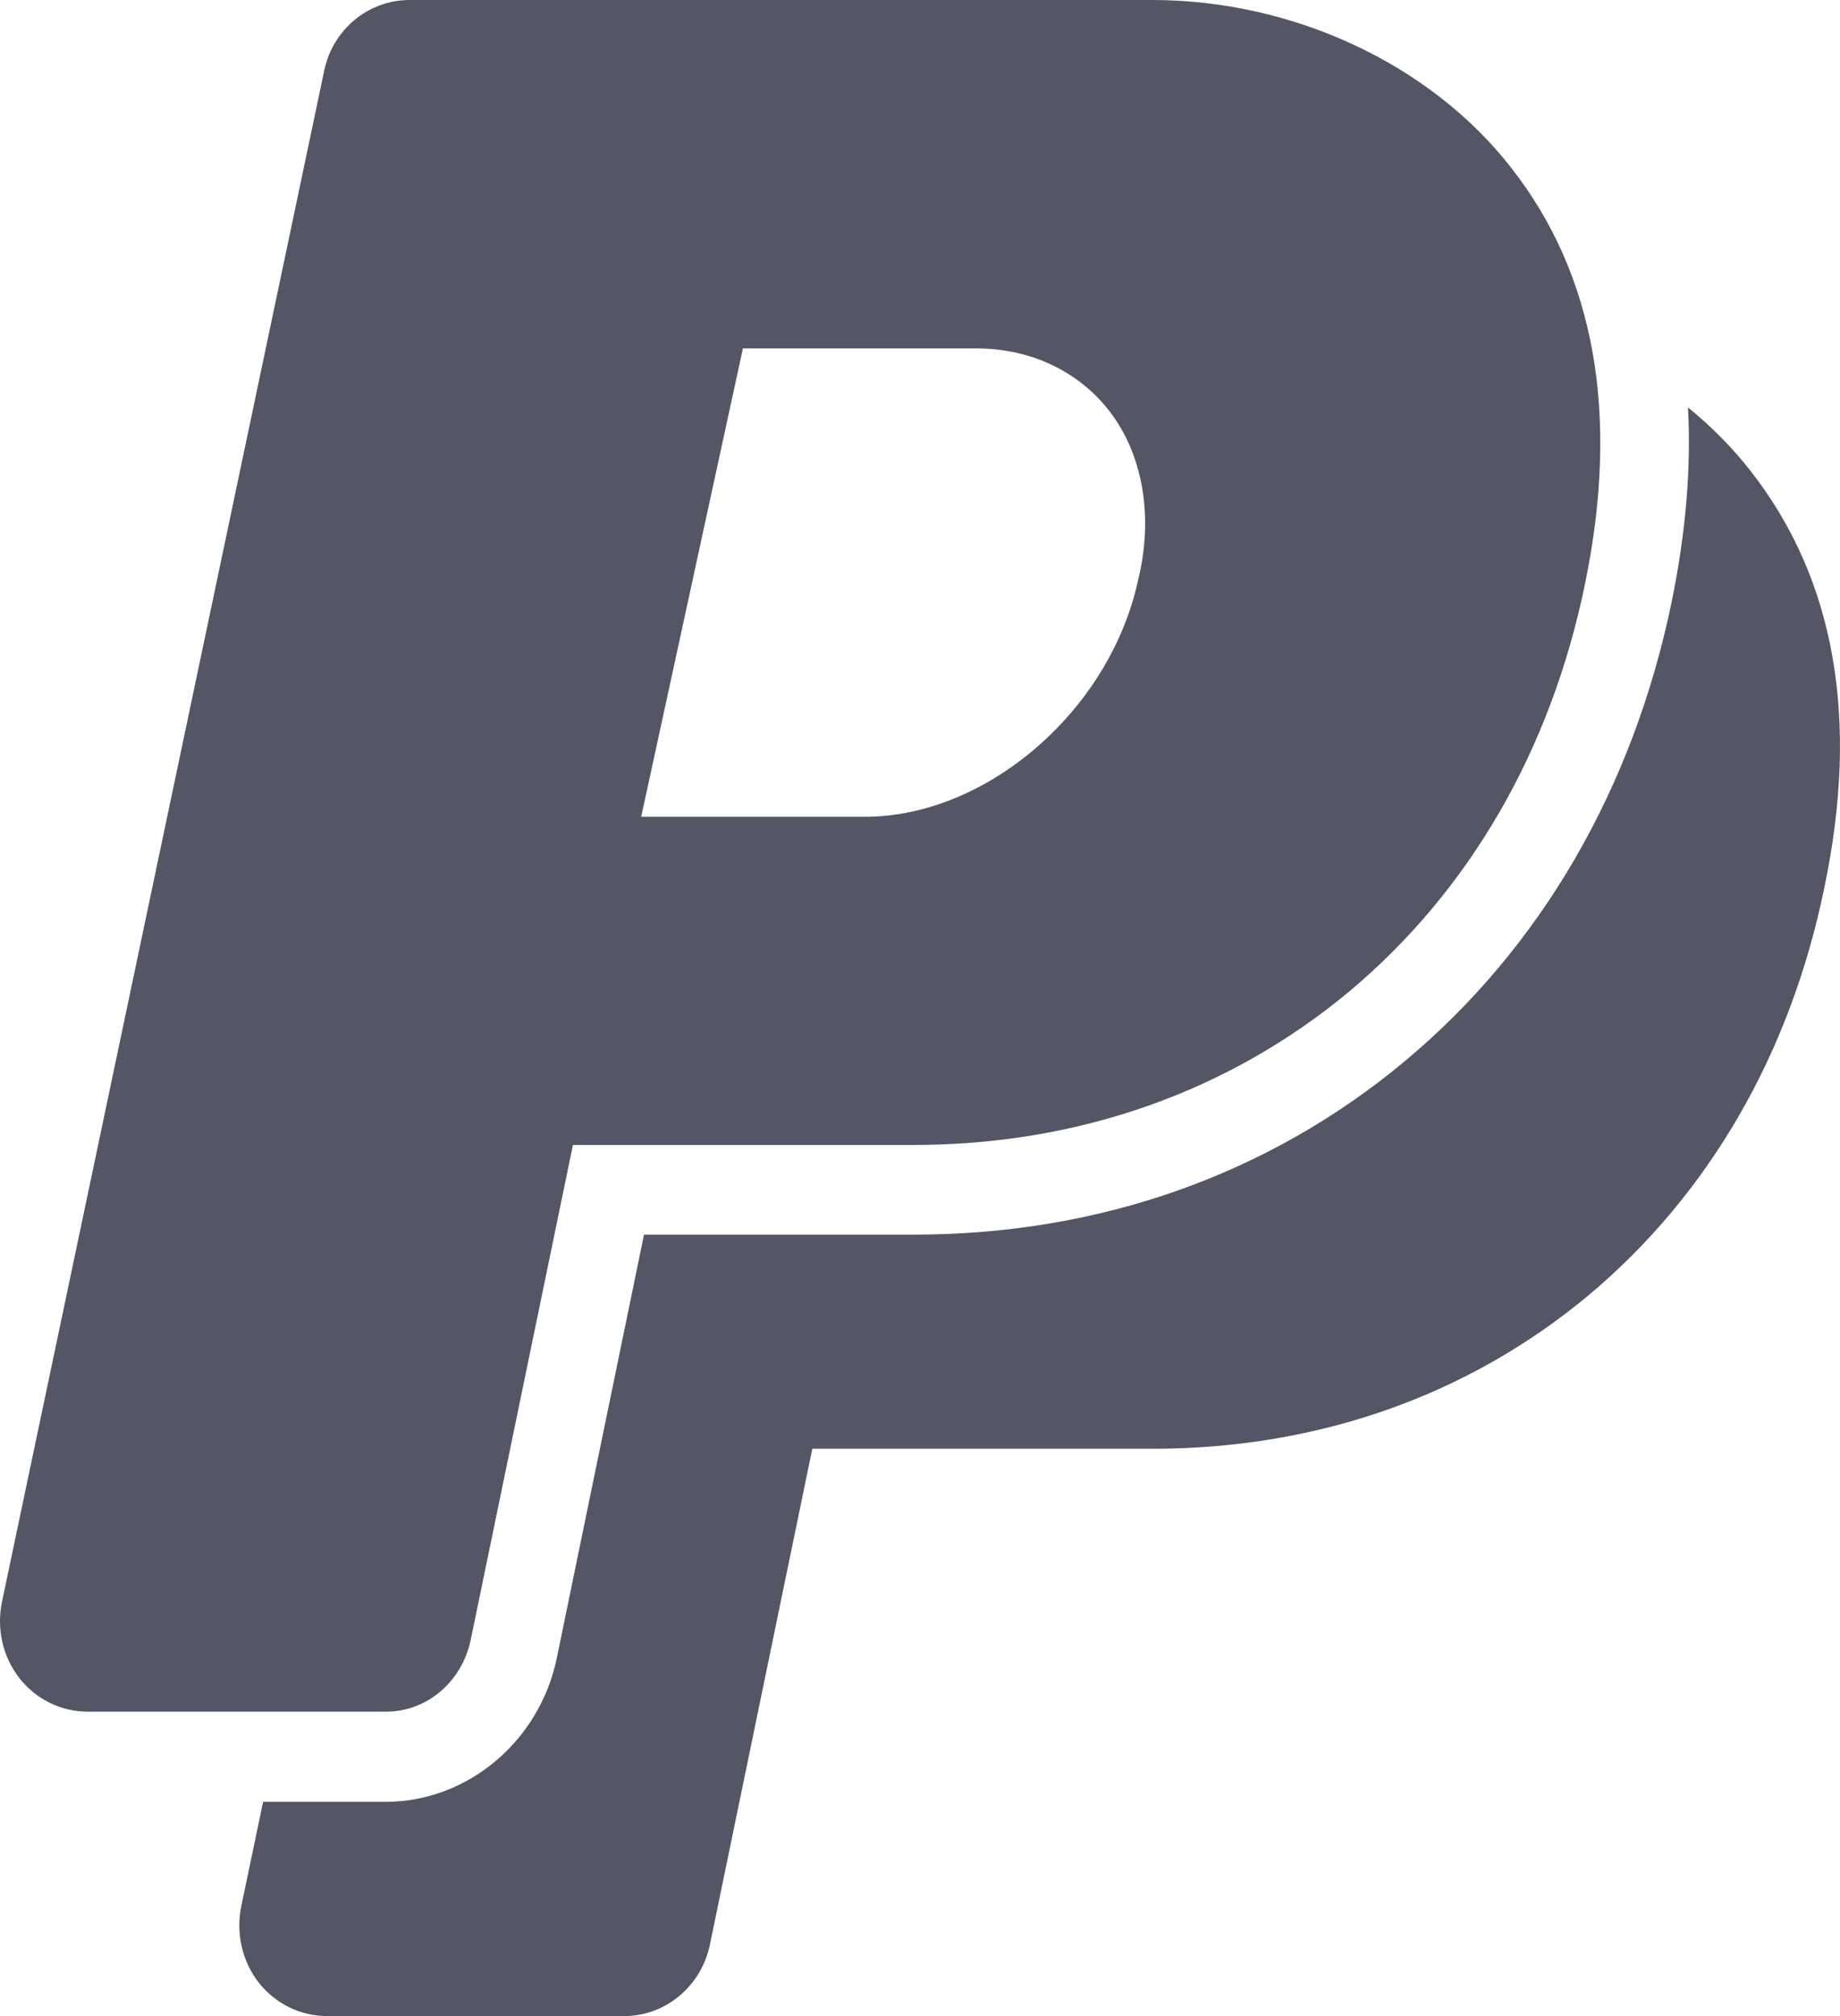 <svg width="21" height="23" viewBox="0 0 21 23" fill="none" xmlns="http://www.w3.org/2000/svg">
<path d="M19.986 5.381C19.776 5.111 19.533 4.866 19.265 4.648C19.303 5.342 19.239 6.081 19.08 6.861C18.64 8.994 17.587 10.809 16.036 12.104C14.485 13.398 12.551 14.085 10.432 14.085H7.35L6.354 18.919C6.156 19.869 5.333 20.556 4.401 20.556H3.003L2.754 21.745C2.691 22.049 2.761 22.372 2.952 22.617C3.144 22.861 3.431 23 3.731 23H7.126C7.598 23 8.007 22.656 8.103 22.181L9.271 16.528H13.157C15.04 16.528 16.757 15.921 18.129 14.778C19.501 13.629 20.433 12.025 20.822 10.123C21.224 8.201 20.943 6.61 19.986 5.381Z" fill="#545665"/>
<path d="M5.371 18.714L6.539 13.062H10.426C12.309 13.062 14.025 12.454 15.398 11.312C16.77 10.163 17.701 8.558 18.091 6.656C18.486 4.735 18.206 3.137 17.248 1.915C16.329 0.733 14.759 0 13.151 0H4.676C4.203 0 3.795 0.337 3.699 0.812L0.023 18.272C-0.041 18.576 0.029 18.899 0.221 19.144C0.412 19.388 0.699 19.527 0.999 19.527H4.395C4.867 19.533 5.269 19.19 5.371 18.714ZM8.479 3.975H11.147C11.772 3.975 12.334 4.246 12.685 4.721C13.055 5.223 13.164 5.923 12.985 6.637C12.985 6.643 12.979 6.656 12.979 6.663C12.64 8.129 11.249 9.318 9.871 9.318H7.318L8.479 3.975Z" fill="#545665"/>
</svg>
